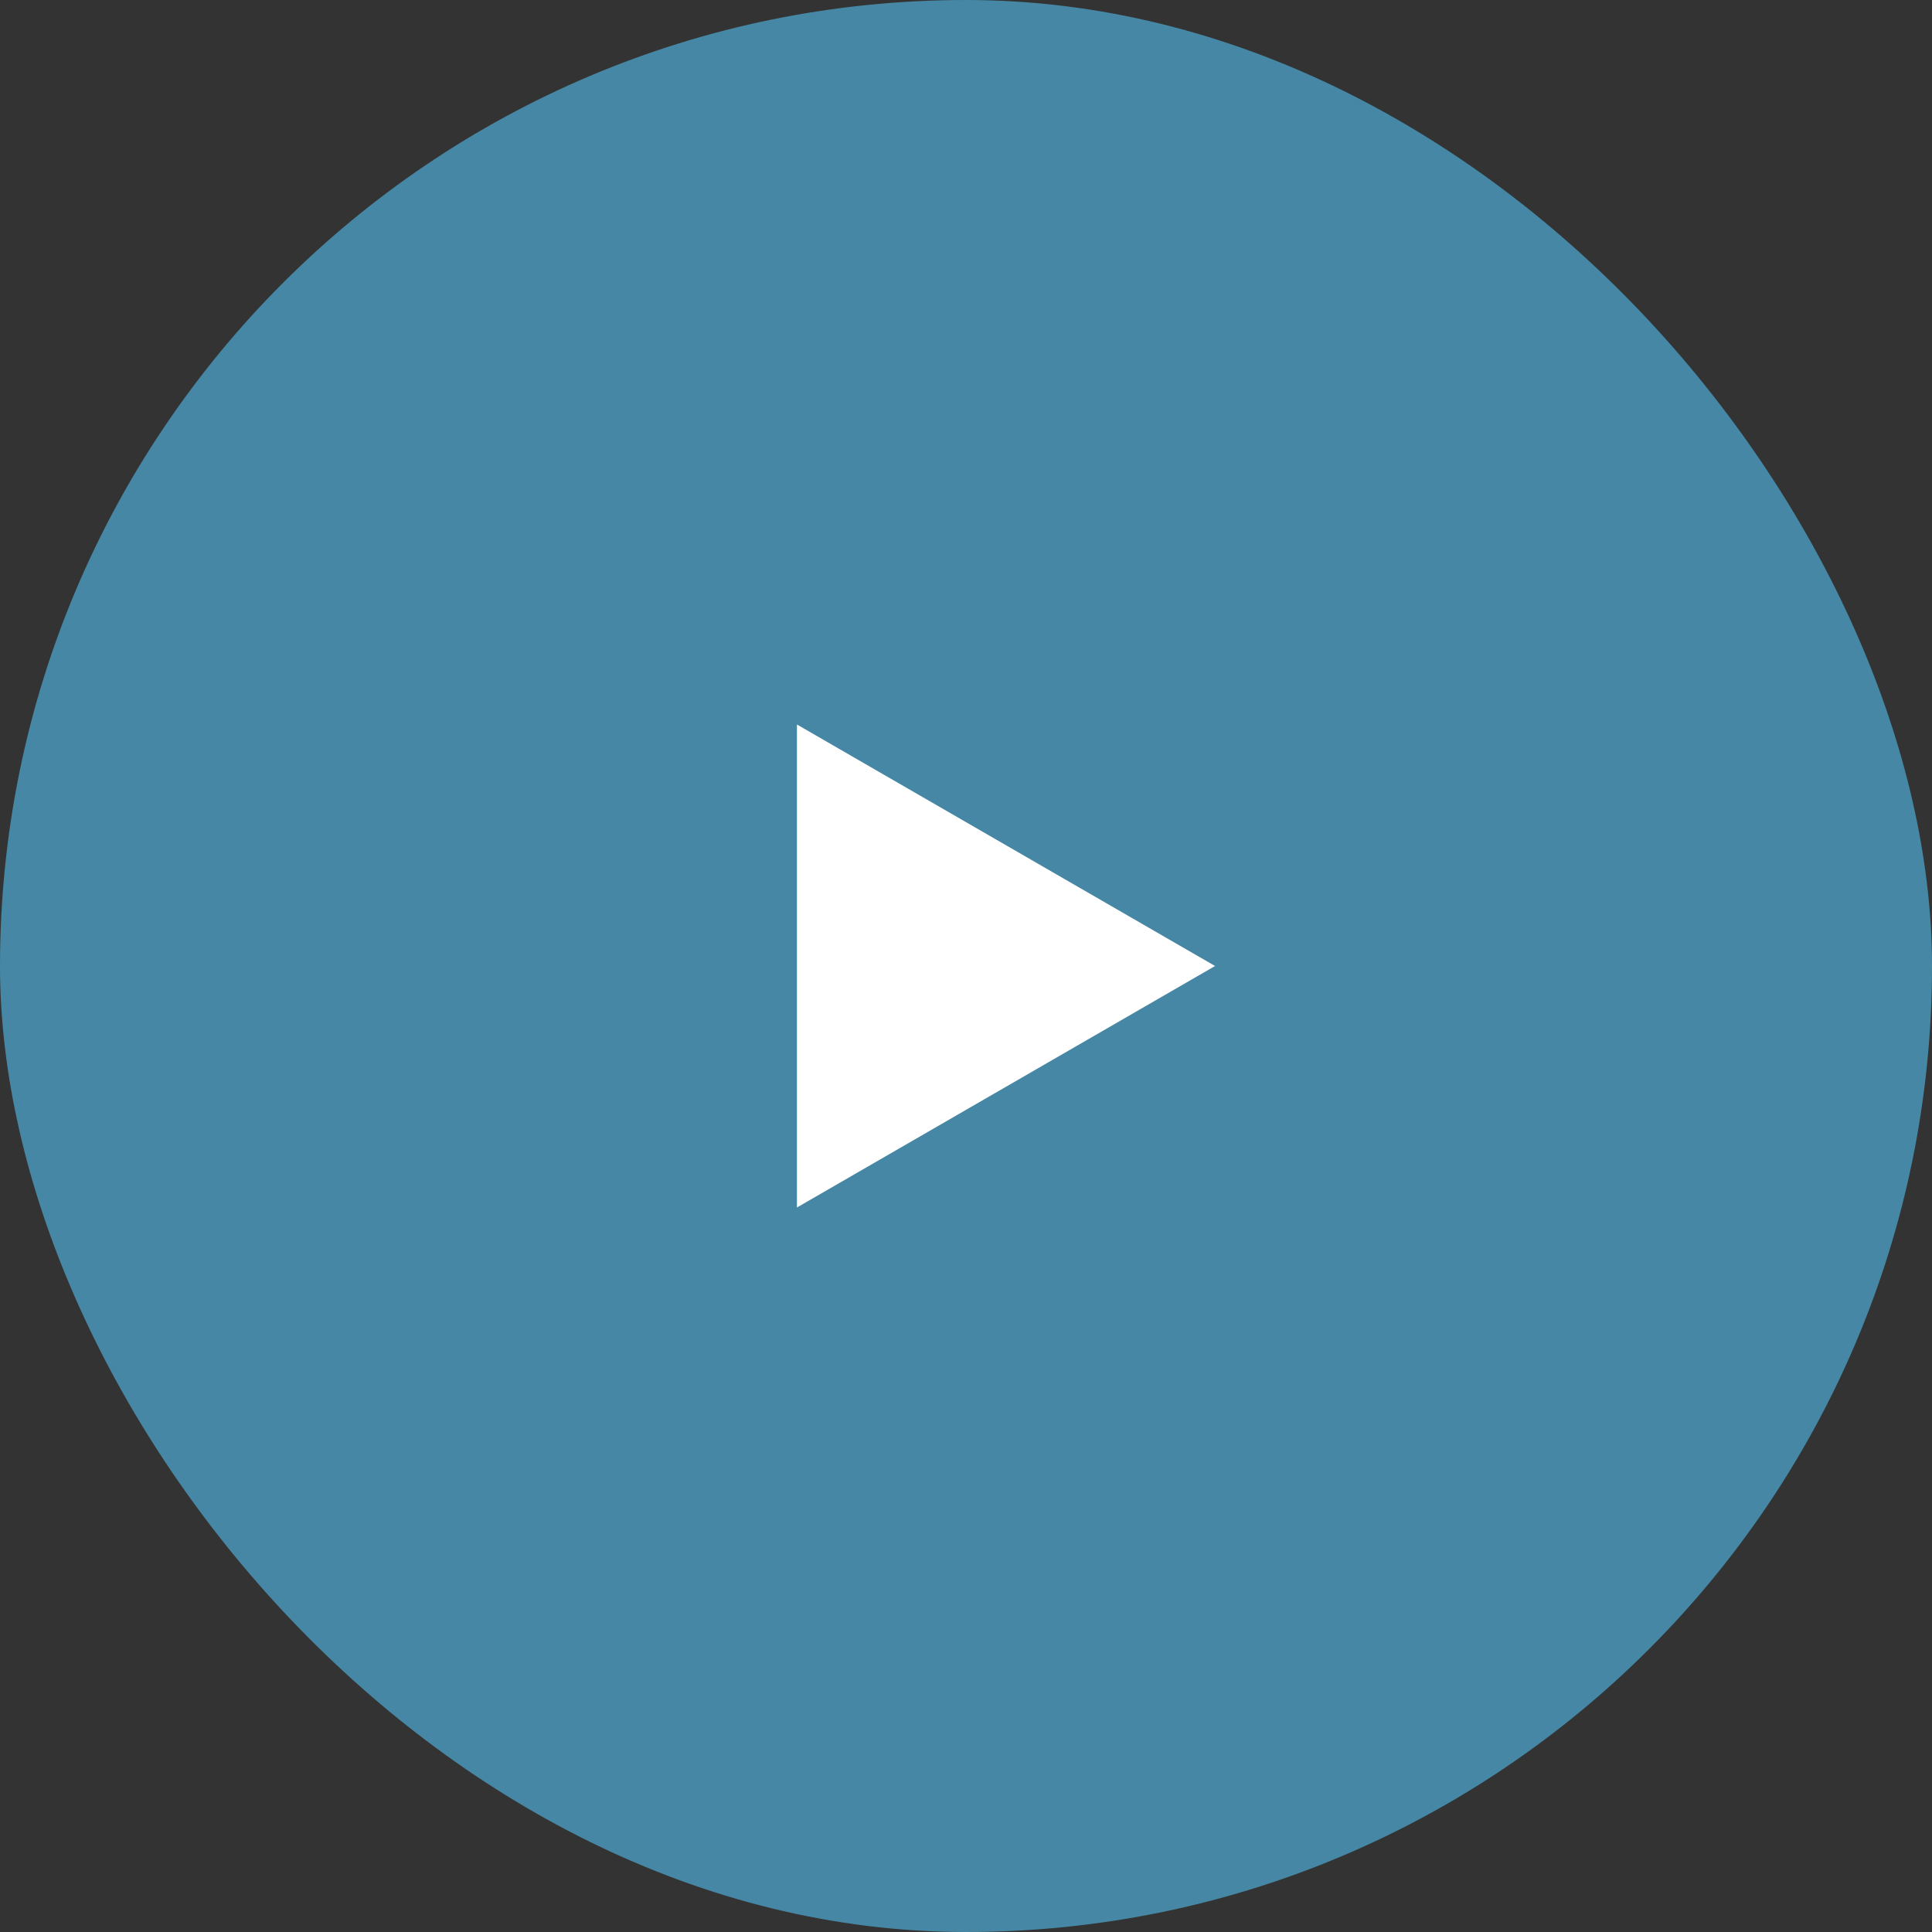 <svg height="80" viewBox="0 0 80 80" width="80" xmlns="http://www.w3.org/2000/svg"><rect x="0" y="0" width="80" height="80" fill="#333333" stroke="none"/><g fill="none" fill-rule="evenodd"><rect fill="#4ca7cf" height="80" opacity=".722" rx="40" width="80"/><path d="m33 30v20l17.313-10z" fill="#fff" fill-rule="nonzero"/></g></svg>